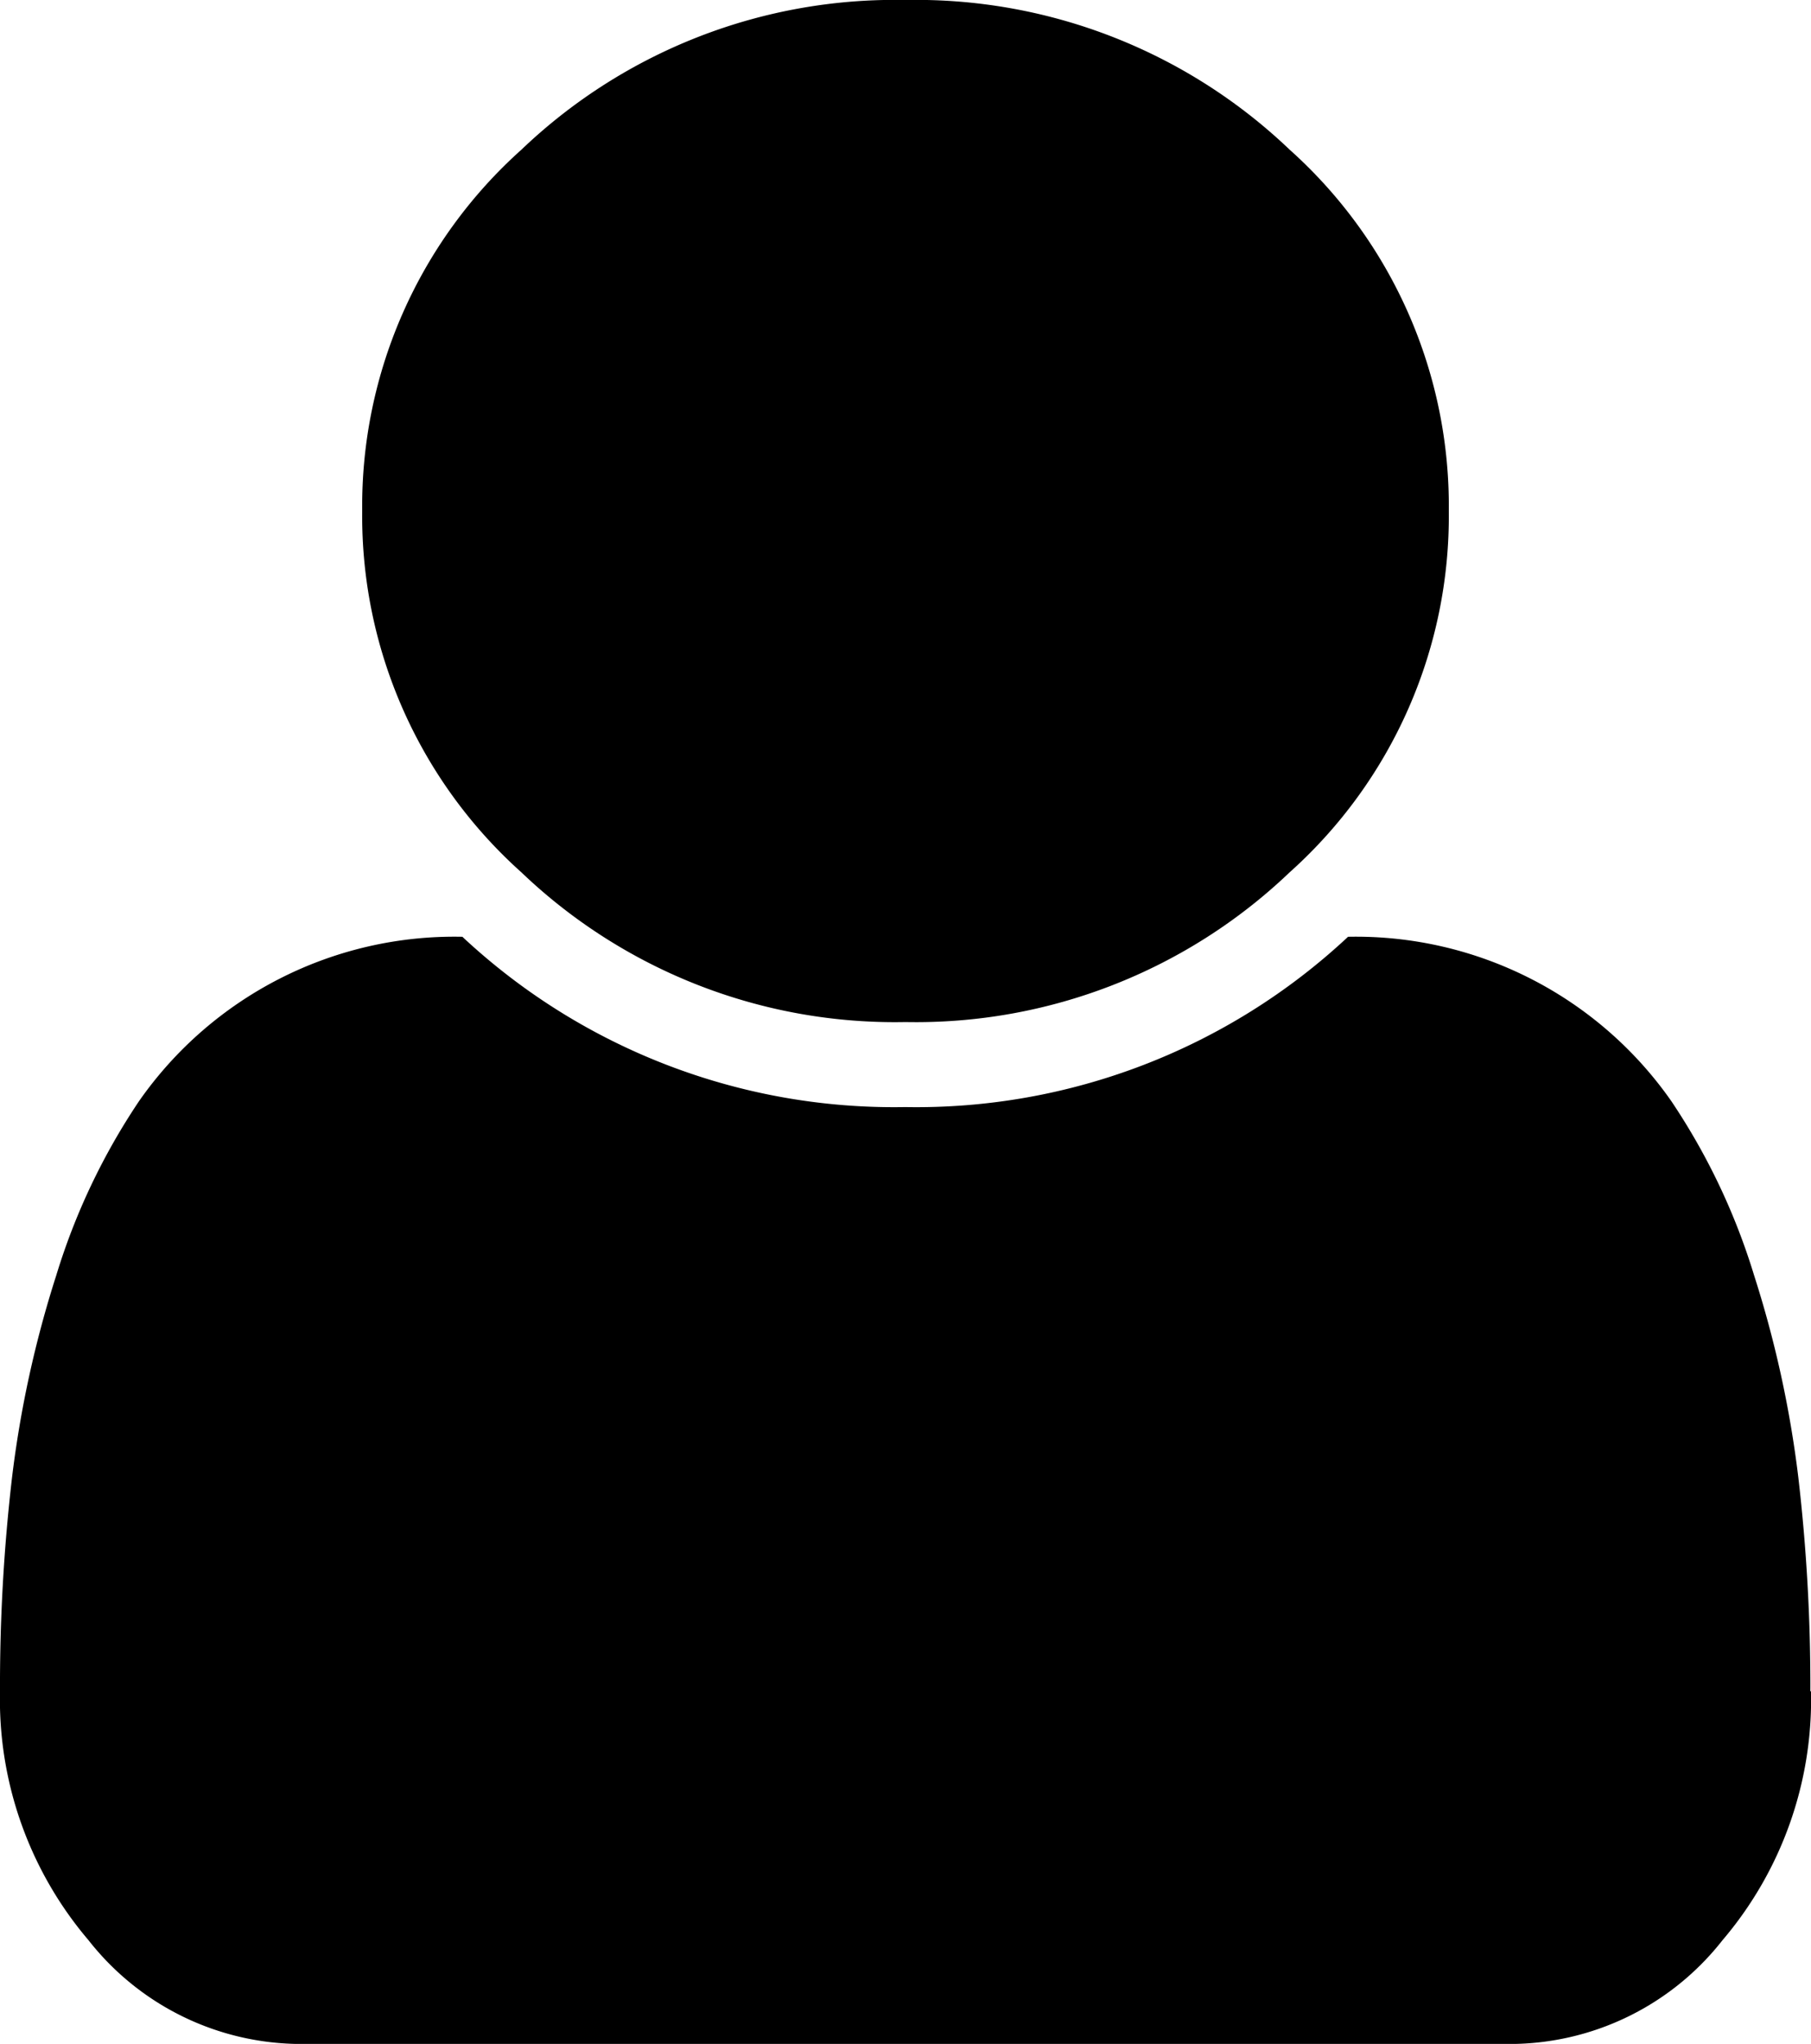 <svg xmlns="http://www.w3.org/2000/svg" width="28.655" height="32.333" viewBox="0 0 28.655 32.333">
  <path id="user" d="M28.655,26.755a5.868,5.868,0,0,1-1.4,3.937,4.282,4.282,0,0,1-3.369,1.642H4.768A4.28,4.28,0,0,1,1.4,30.692,5.874,5.874,0,0,1,0,26.755a28.5,28.5,0,0,1,.19-3.379,17.2,17.2,0,0,1,.7-3.2A10.348,10.348,0,0,1,2.2,17.419a6.085,6.085,0,0,1,5.116-2.6,10,10,0,0,0,7.007,2.694,10,10,0,0,0,7.007-2.694,6.089,6.089,0,0,1,5.115,2.6,10.348,10.348,0,0,1,1.31,2.757,17.2,17.2,0,0,1,.7,3.2,28.5,28.5,0,0,1,.19,3.379ZM22.924,8.083A7.56,7.56,0,0,1,20.405,13.8a8.559,8.559,0,0,1-6.078,2.368A8.549,8.549,0,0,1,8.25,13.8,7.564,7.564,0,0,1,5.731,8.083,7.564,7.564,0,0,1,8.25,2.368,8.549,8.549,0,0,1,14.328,0a8.559,8.559,0,0,1,6.078,2.368A7.56,7.56,0,0,1,22.924,8.083Z" transform="translate(0 0)"/>
</svg>
